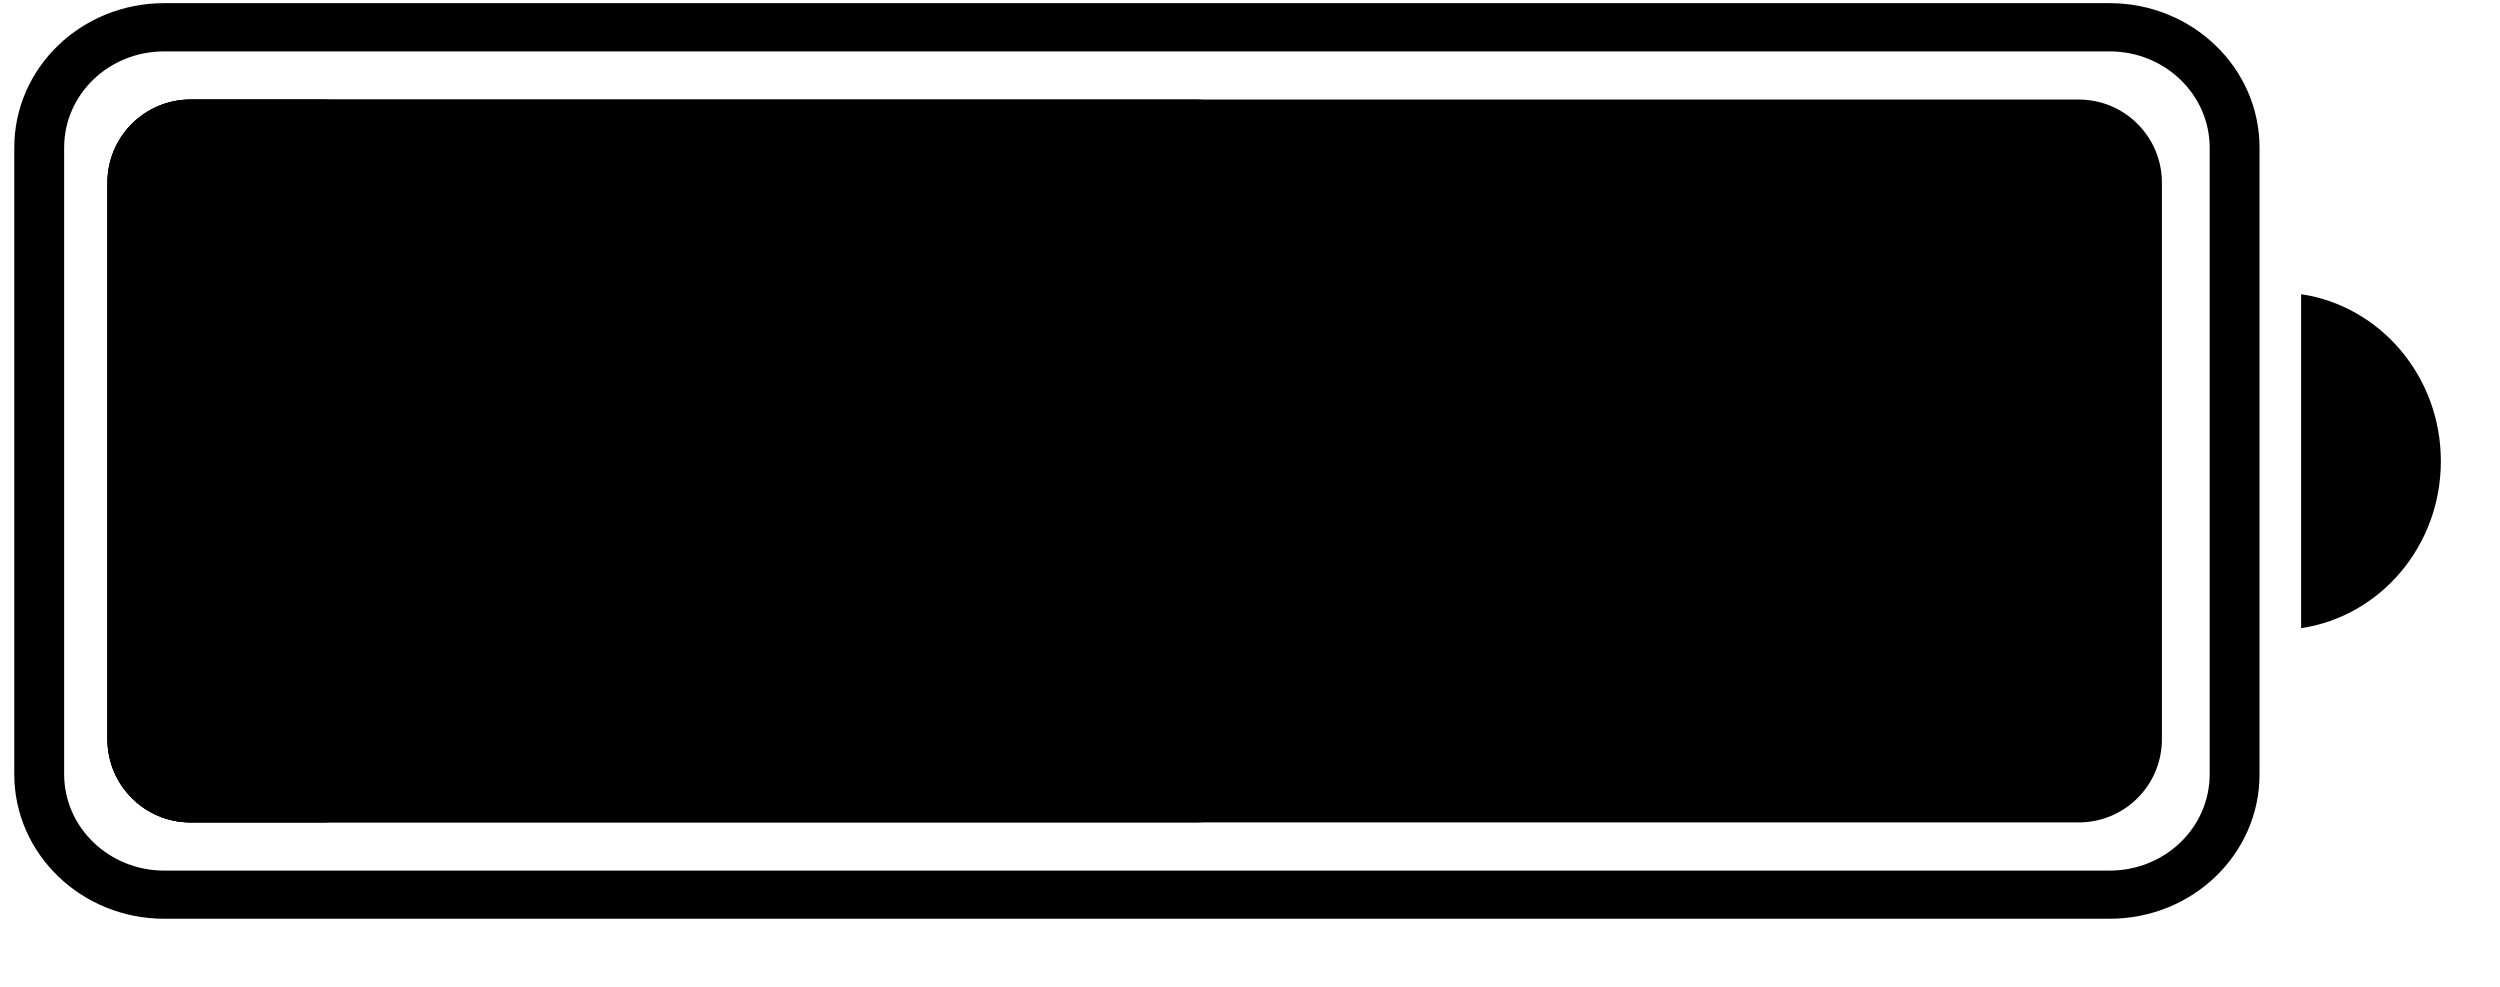 <?xml version="1.0" encoding="UTF-8" standalone="no"?><!DOCTYPE svg PUBLIC "-//W3C//DTD SVG 1.1//EN" "http://www.w3.org/Graphics/SVG/1.1/DTD/svg11.dtd"><svg width="100%" height="100%" viewBox="0 0 38 15" version="1.1" xmlns="http://www.w3.org/2000/svg" xmlns:xlink="http://www.w3.org/1999/xlink" xml:space="preserve" style="fill-rule:evenodd;clip-rule:evenodd;stroke-linejoin:round;stroke-miterlimit:1.414;"><g id="battery"><path id="battery-outline" d="M2.496,0.048l29.57,0c1.258,0 2.279,0.983 2.279,2.198l0,9.522c0,1.218 -1.02,2.197 -2.279,2.197l-29.57,0c-1.258,0 -2.279,-0.984 -2.279,-2.197l0,-9.522c0,-1.22 1.02,-2.198 2.279,-2.198m0,0.733c-0.842,0 -1.521,0.652 -1.521,1.465l0,9.522c0,0.809 0.681,1.465 1.521,1.465l29.57,0c0.842,0 1.521,-0.654 1.521,-1.465l0,-9.522c0,-0.809 -0.681,-1.465 -1.521,-1.465l-29.57,0Z" style="fill-rule:nonzero;"/><path id="battery-fill-1" d="M2.897,1.513l1.99,0c0.698,0 1.264,0.566 1.264,1.264l0,8.46c0,0.698 -0.566,1.264 -1.264,1.264l-1.99,0c-0.698,0 -1.264,-0.566 -1.264,-1.264l0,-8.46c0,-0.698 0.566,-1.264 1.264,-1.264" style="fill-rule:nonzero;"/><path id="battery-fill-2" d="M2.897,1.513l15.269,0c0.698,0 1.264,0.566 1.264,1.264l0,8.46c0,0.698 -0.566,1.264 -1.264,1.264l-15.269,0c-0.698,0 -1.264,-0.566 -1.264,-1.264l0,-8.46c0,-0.698 0.566,-1.264 1.264,-1.264" style="fill-rule:nonzero;"/><path id="battery-fill-3" d="M2.897,1.513l28.7,0c0.698,0 1.264,0.566 1.264,1.264l0,8.46c0,0.698 -0.566,1.264 -1.264,1.264l-28.7,0c-0.698,0 -1.264,-0.566 -1.264,-1.264l0,-8.46c0,-0.698 0.566,-1.264 1.264,-1.264" style="fill-rule:nonzero;"/><path id="battery-pin" d="M37.101,7.01c0,1.292 -0.923,2.36 -2.124,2.538l0,-5.076c1.201,0.178 2.124,1.246 2.124,2.538" style="fill-rule:nonzero;"/></g></svg>